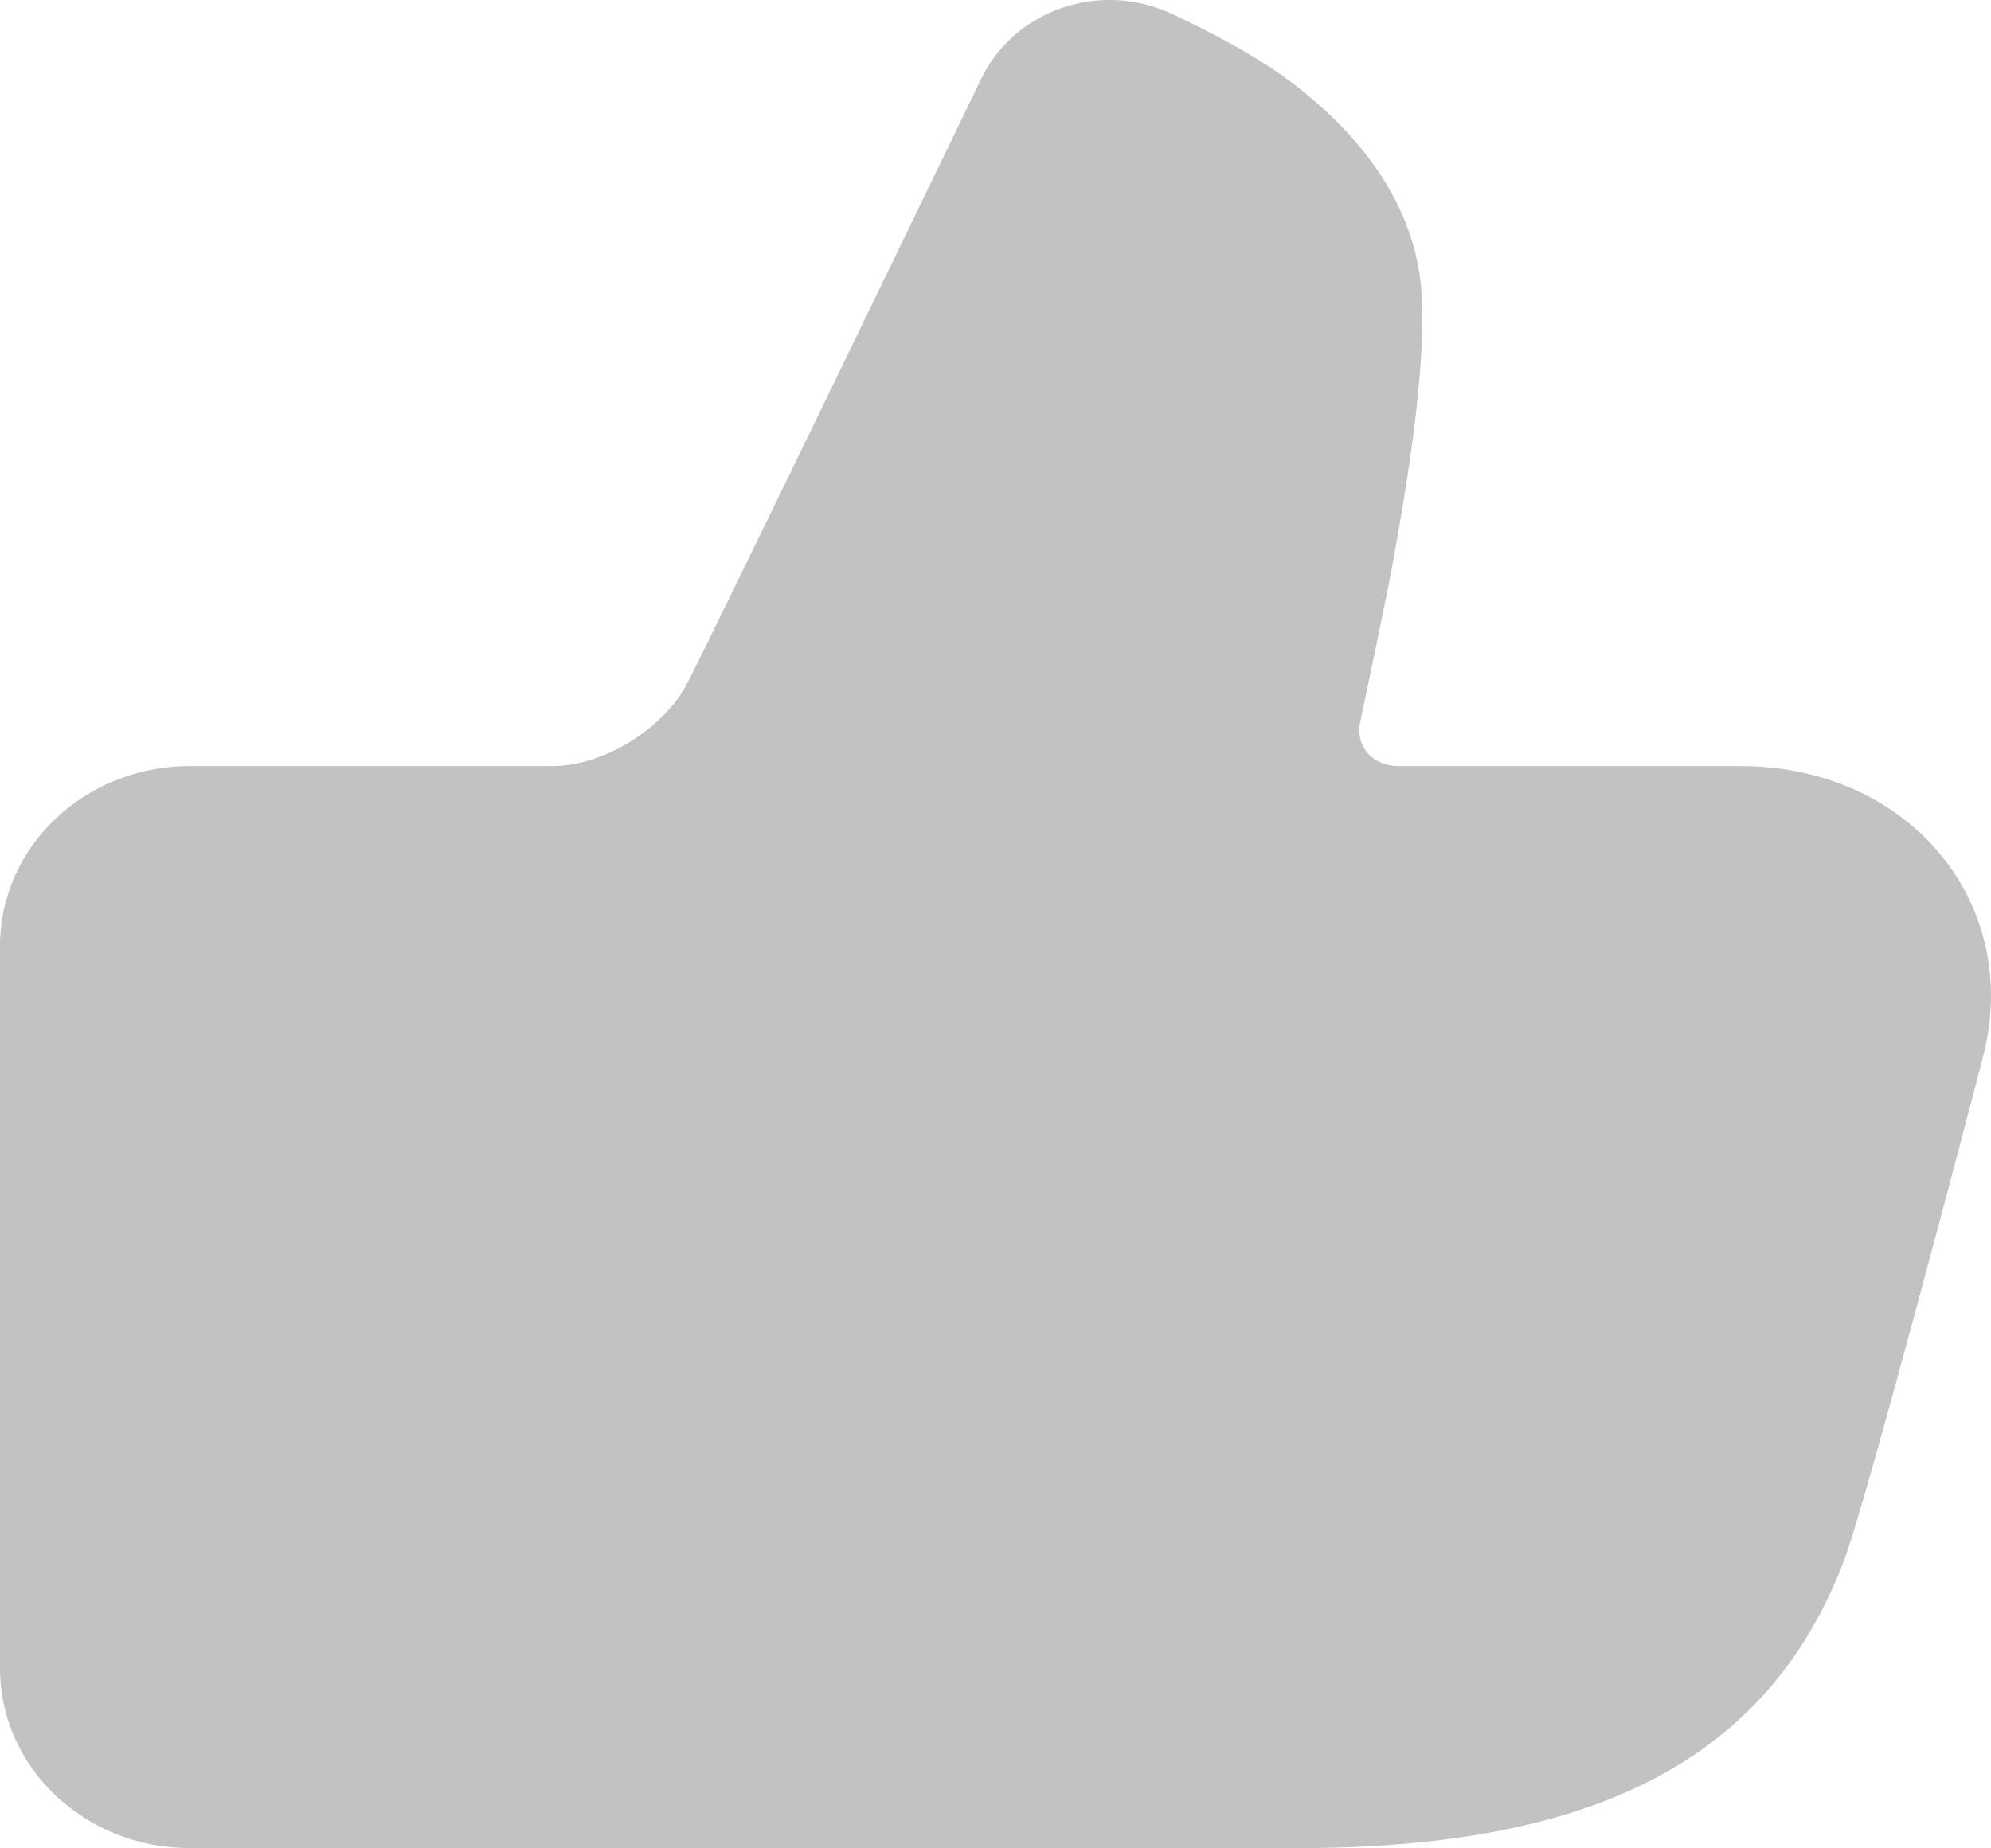<svg width="14" height="13" viewBox="0 0 14 13" fill="none" xmlns="http://www.w3.org/2000/svg" xmlns:xlink="http://www.w3.org/1999/xlink">
	<desc>
			Created with Pixso.
	</desc>
	<defs/>
	<g opacity="0.24">
		<path id="Combined-Shape-path" d="M1.333 12.998C0.597 12.998 0 12.432 0 11.733L0 6.653C0 5.954 0.597 5.388 1.333 5.388L3.883 5.388C4.252 5.388 4.669 5.117 4.828 4.814C4.987 4.512 6.901 0.551 6.901 0.551C7.136 0.068 7.741 -0.141 8.247 0.101C8.247 0.101 8.732 0.321 9.05 0.556C9.639 0.993 10.012 1.546 10 2.207C10.007 2.624 9.927 3.24 9.782 4.023C9.743 4.232 9.565 5.076 9.565 5.076C9.528 5.248 9.65 5.388 9.835 5.388L12.241 5.388C13.401 5.388 14.197 6.317 13.957 7.381C13.95 7.417 13.11 10.626 12.958 10.998C12.393 12.455 11.081 13.019 9.003 12.998C8.049 13.002 1.333 12.998 1.333 12.998Z" fill="#000000" fill-opacity="1" fill-rule="nonzero"/>
	</g>
</svg>

